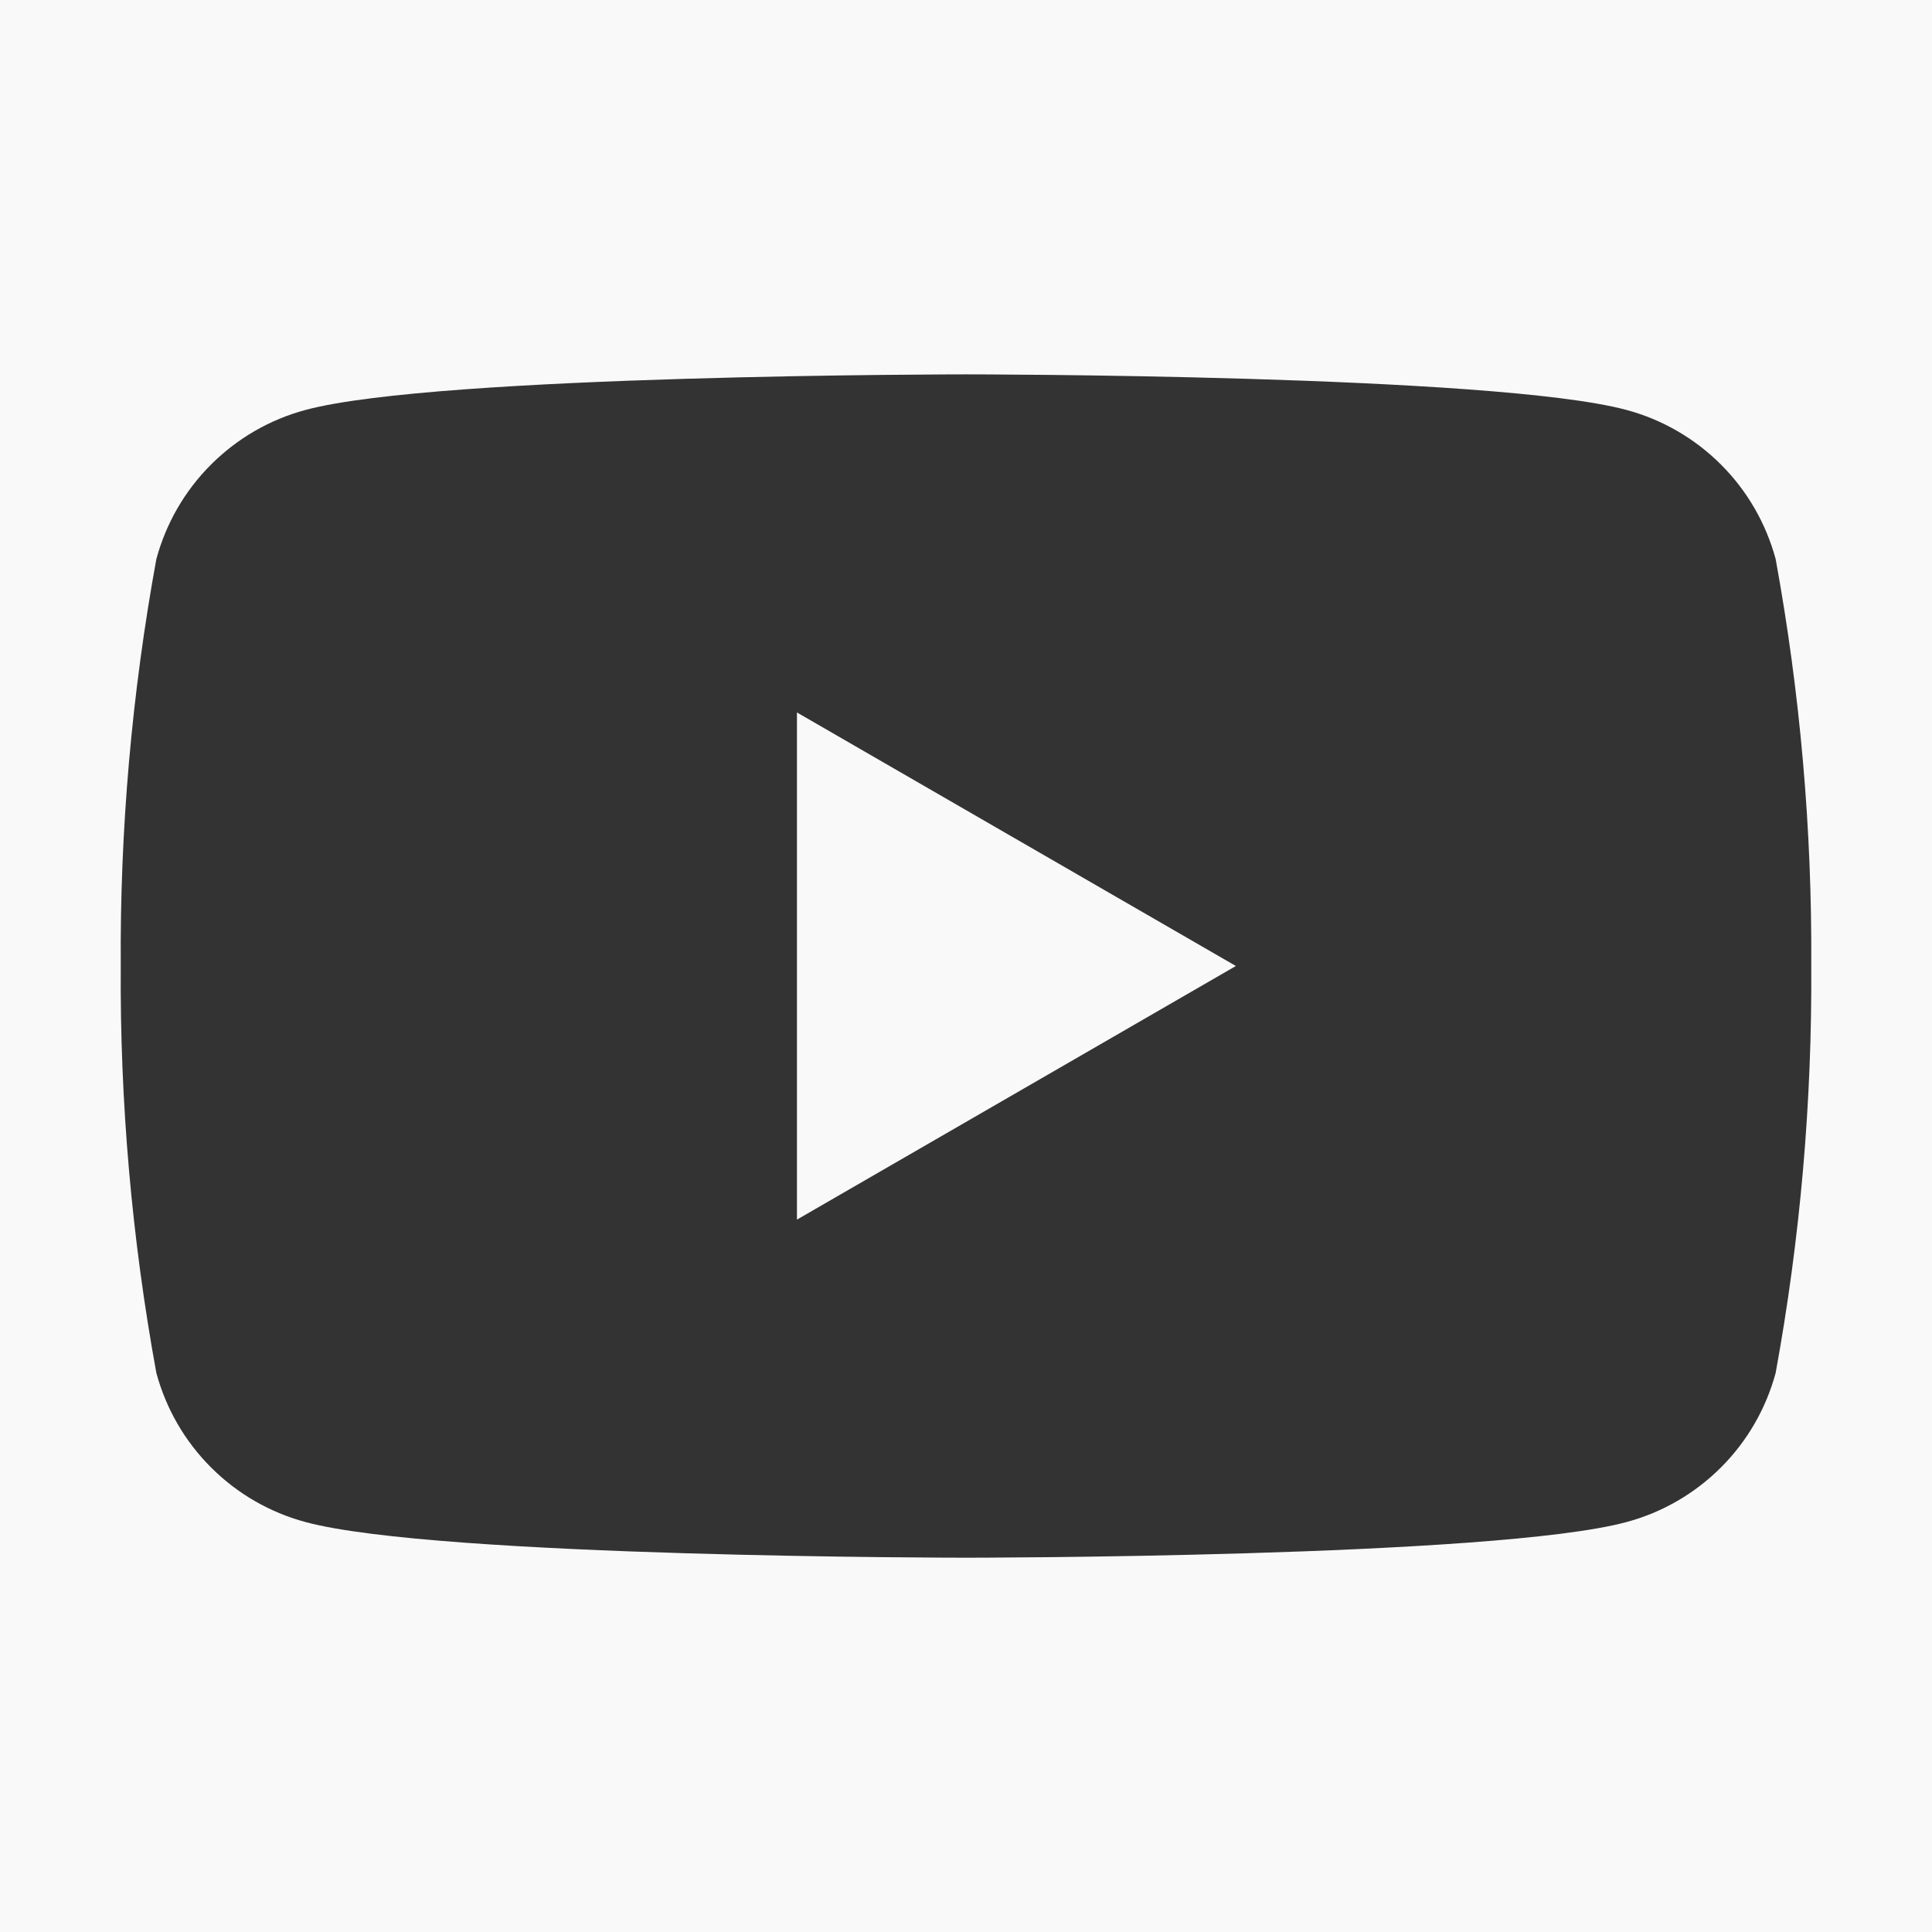 <svg width="26" height="26" viewBox="0 0 26 26" fill="none" xmlns="http://www.w3.org/2000/svg">
<rect width="26" height="26" fill="#E5E5E5"/>
<g id="&#208;&#159;&#209;&#128;&#208;&#190;&#209;&#130;&#208;&#190;&#209;&#130;&#208;&#184;&#208;&#191; &#208;&#179;&#208;&#187;&#208;&#176;&#208;&#178;&#208;&#189;&#208;&#190;&#208;&#185; &#209;&#129;&#209;&#130;&#209;&#128;&#208;&#176;&#208;&#189;&#208;&#184;&#209;&#134;&#209;&#139;">
<rect width="1920" height="5196" transform="translate(-1262 -5031)" fill="#F9F9F9"/>
<g id="footer">
<g id="footer__column-1">
<g id="carbon:logo-youtube">
<path id="Vector" d="M23.896 7.524C23.766 7.043 23.513 6.604 23.16 6.252C22.808 5.9 22.37 5.646 21.889 5.517C20.117 5.038 13 5.038 13 5.038C13 5.038 5.883 5.038 4.111 5.517C3.63 5.646 3.192 5.9 2.84 6.252C2.487 6.604 2.234 7.043 2.104 7.524C1.774 9.33 1.613 11.164 1.625 13C1.613 14.836 1.774 16.67 2.104 18.476C2.234 18.957 2.487 19.396 2.84 19.748C3.192 20.1 3.63 20.354 4.111 20.483C5.883 20.963 13 20.963 13 20.963C13 20.963 20.117 20.963 21.889 20.483C22.37 20.354 22.808 20.1 23.16 19.748C23.513 19.396 23.766 18.957 23.896 18.476C24.226 16.67 24.387 14.836 24.375 13C24.387 11.164 24.226 9.33 23.896 7.524ZM10.725 16.413V9.588L16.632 13L10.725 16.413Z" fill="#333333"/>
</g>
</g>
</g>
</g>
</svg>

